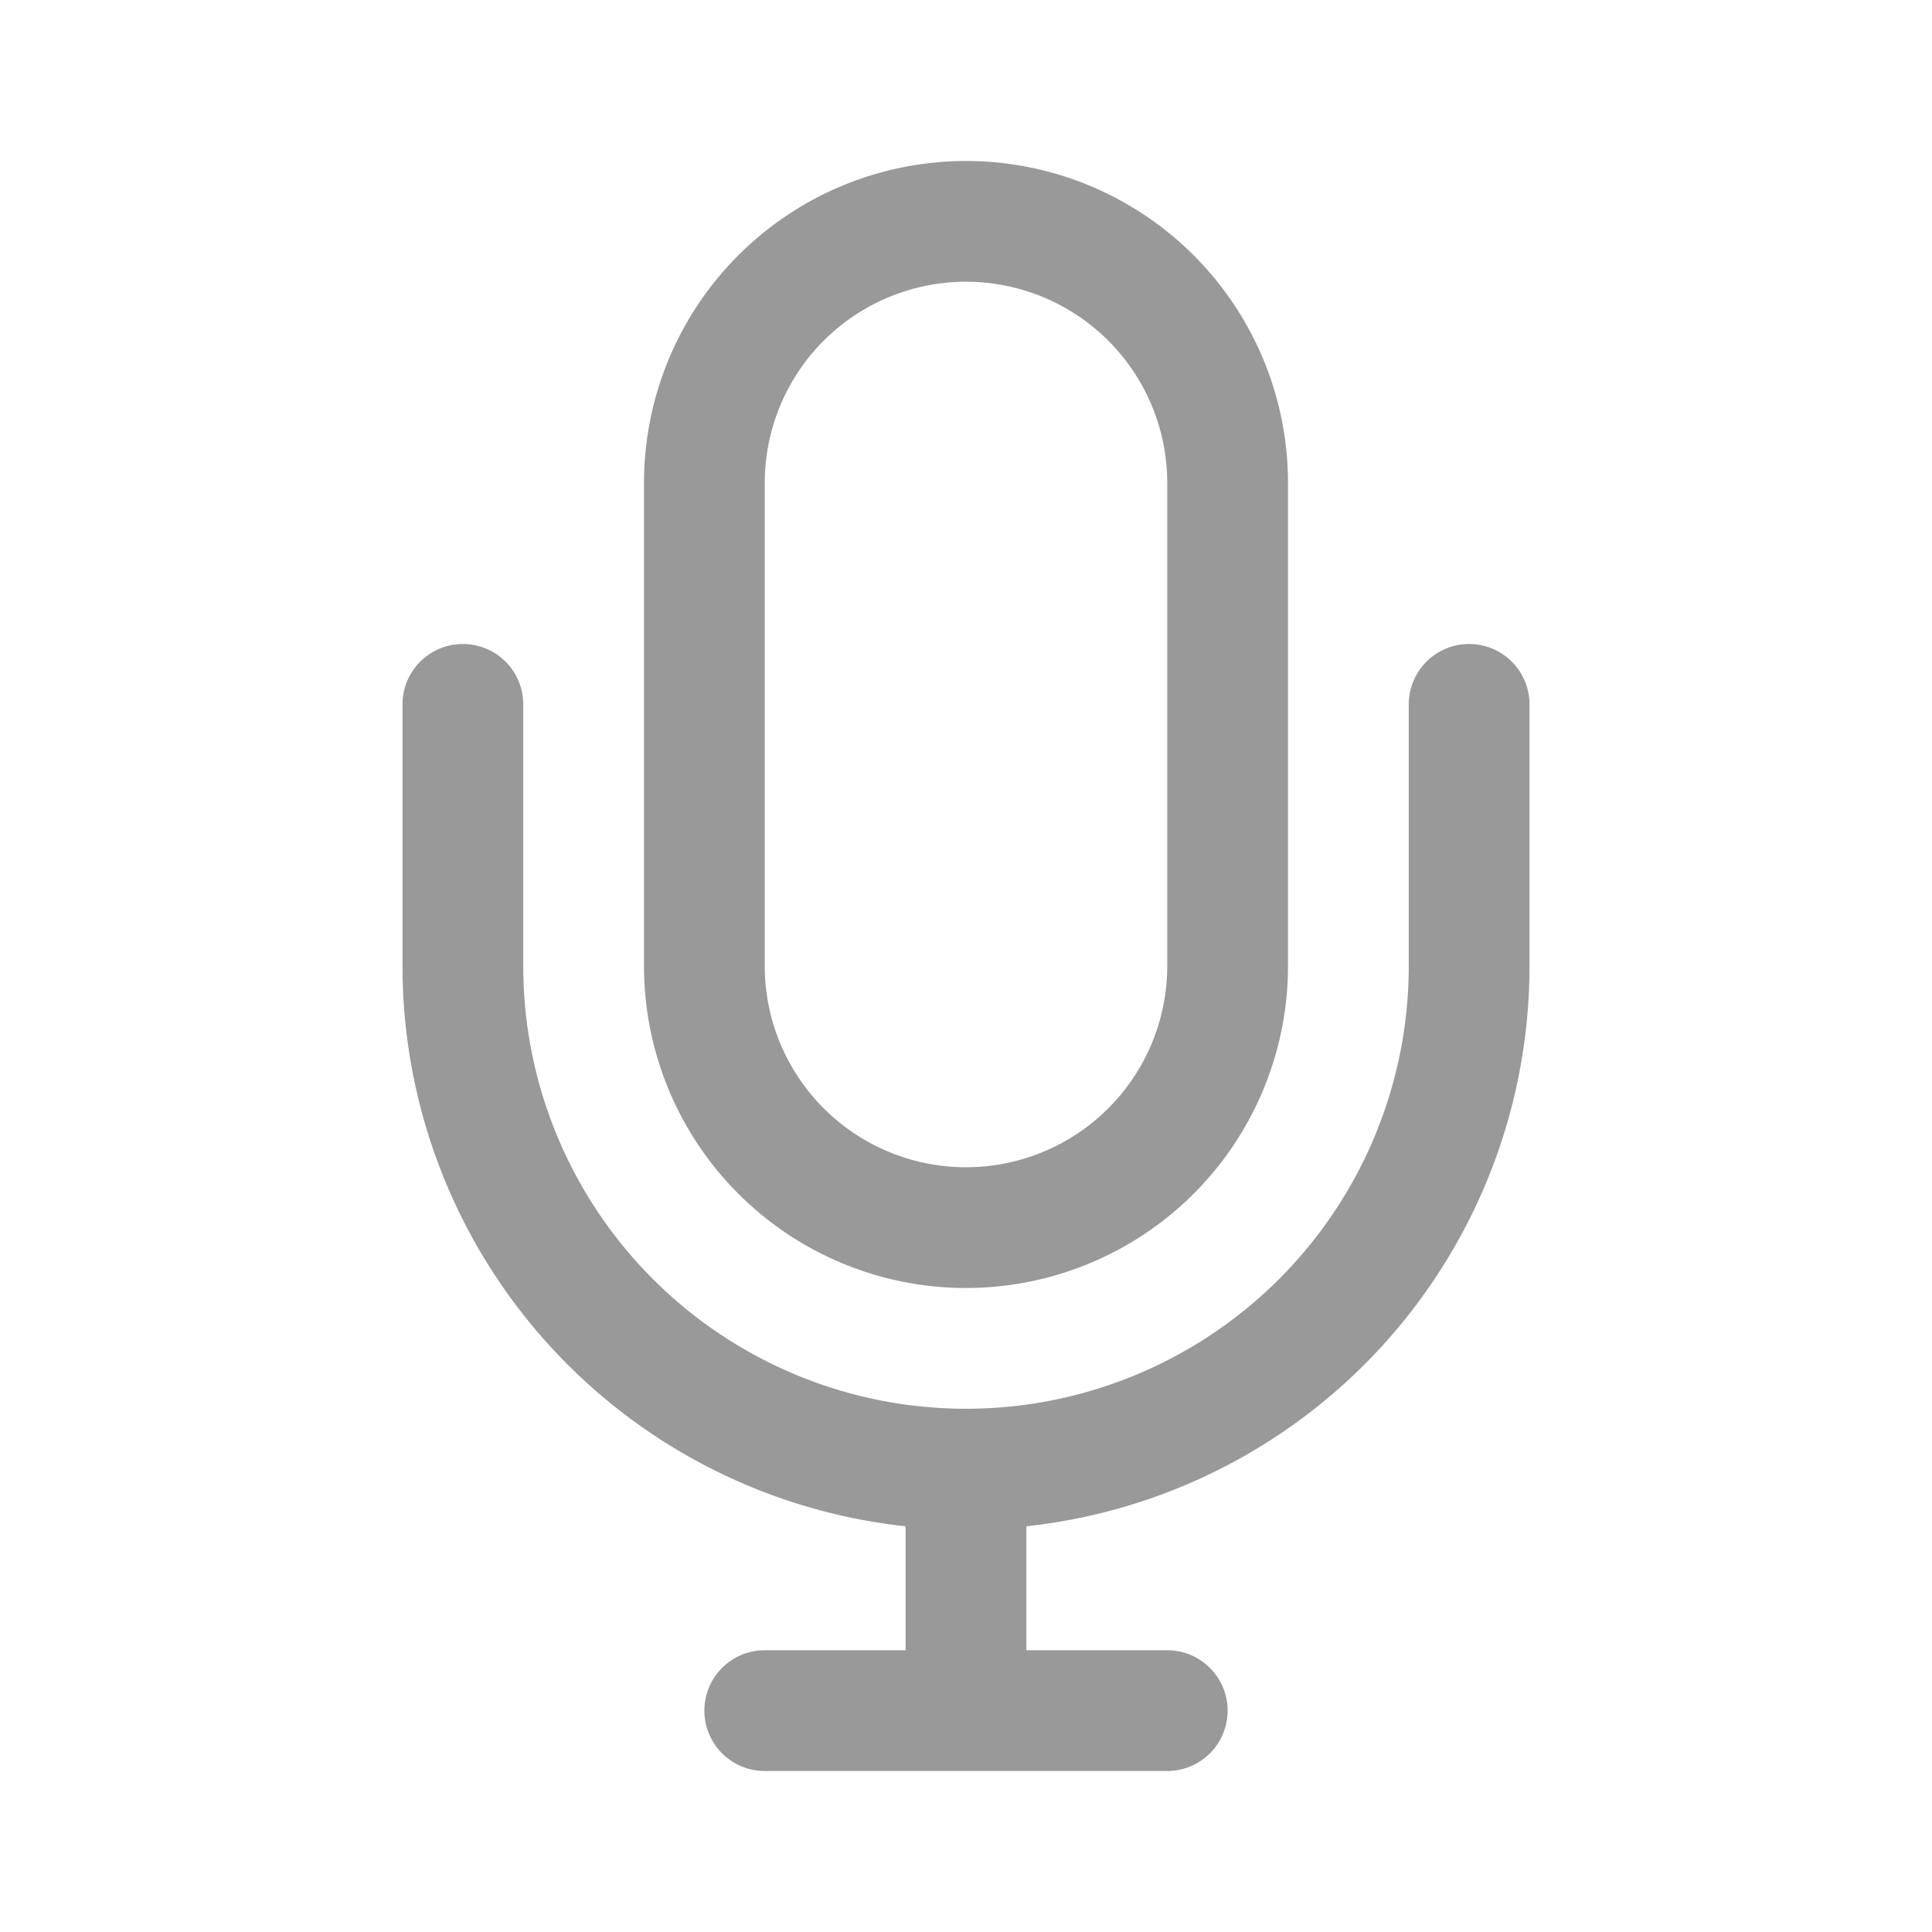 <svg xmlns="http://www.w3.org/2000/svg" viewBox="0 0 48 48"><defs><style>.cls-1{fill:none;}.cls-2{fill:#999;}</style></defs><title>Navigation_Display_VocalSearch_48px</title><g id="Square"><rect class="cls-1" width="48" height="48"/></g><g id="Icon"><path class="cls-2" d="M36.5,16A1.5,1.5,0,0,0,35,17.5V24a11,11,0,0,1-22,0V17.5a1.5,1.5,0,0,0-3,0V24A14,14,0,0,0,22.5,37.92V41H19a1.5,1.5,0,0,0,0,3H29a1.5,1.5,0,0,0,0-3H25.5V37.92A14,14,0,0,0,38,24V17.5A1.5,1.5,0,0,0,36.5,16Z"/><path class="cls-2" d="M24,32a8,8,0,0,0,8-8V12a8,8,0,0,0-16,0V24A8,8,0,0,0,24,32ZM19,12a5,5,0,0,1,10,0V24a5,5,0,0,1-10,0Z"/></g></svg>